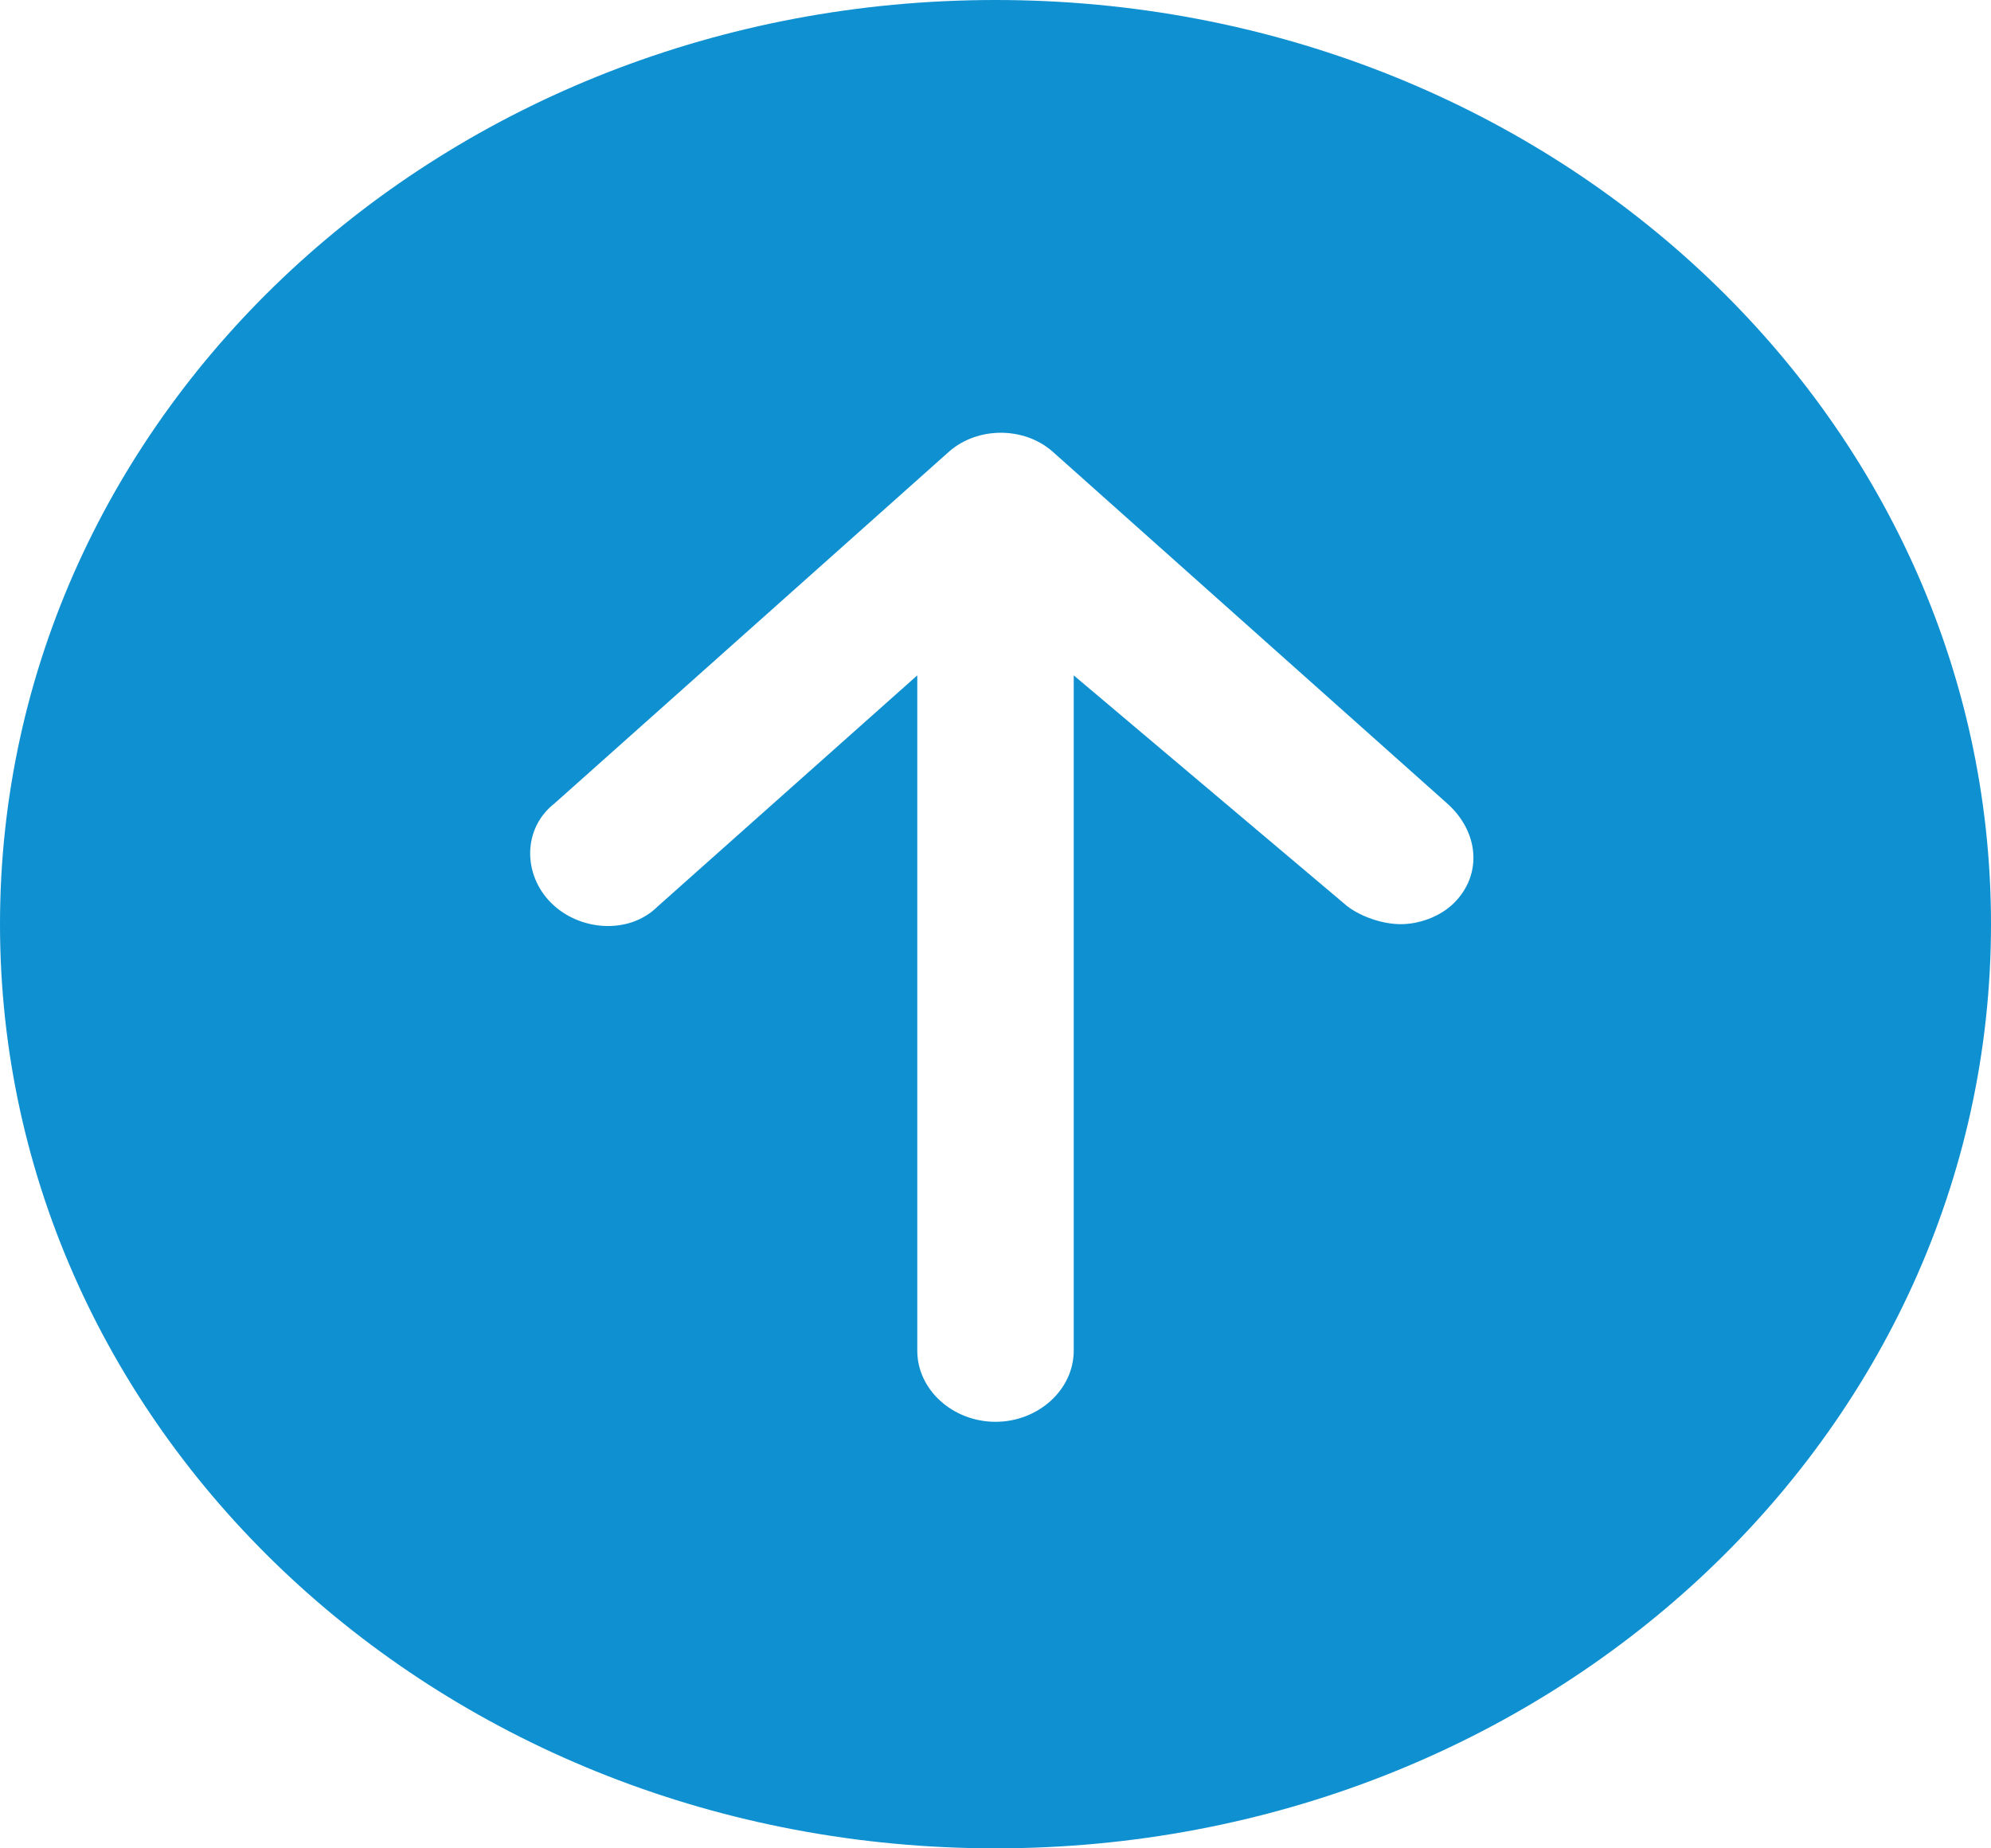 <?xml version="1.0" encoding="utf-8"?>
<!-- Generator: Adobe Illustrator 22.0.0, SVG Export Plug-In . SVG Version: 6.00 Build 0)  -->
<svg version="1.1" id="Layer_1" xmlns="http://www.w3.org/2000/svg" xmlns:xlink="http://www.w3.org/1999/xlink" x="0px" y="0px"
	 viewBox="0 0 56 52" style="enable-background:new 0 0 56 52;" xml:space="preserve">
<style type="text/css">
	.st0{fill:#0F90D1;}
</style>
<title>Icon:  Send</title>
<desc>Created with Sketch.</desc>
<g id="Chat-wih-Bot" transform="translate(-659, -1257)">
	<g id="Response" transform="translate(0, 1195)">
		<g id="Icon:--Send">
			<path class="st0" d="M699.9,87.4c-0.4,0.4-1,0.6-1.5,0.6c-0.5,0-1.1-0.2-1.5-0.5l-7.7-6.5v19c0,1.1-1,2-2.2,2
				c-1.2,0-2.2-0.9-2.2-2V81l-7.3,6.5c-0.8,0.8-2.2,0.7-3-0.1c-0.8-0.8-0.8-2.1,0.1-2.8l11.1-9.9c0.8-0.7,2.1-0.7,2.9,0l11.1,9.9
				C700.6,85.4,700.7,86.6,699.9,87.4 M687,62c-15.5,0-28,11.6-28,26c0,14.4,12.5,26,28,26s28-11.6,28-26C715,73.6,702.5,62,687,62"
				/>
		</g>
	</g>
</g>
</svg>
